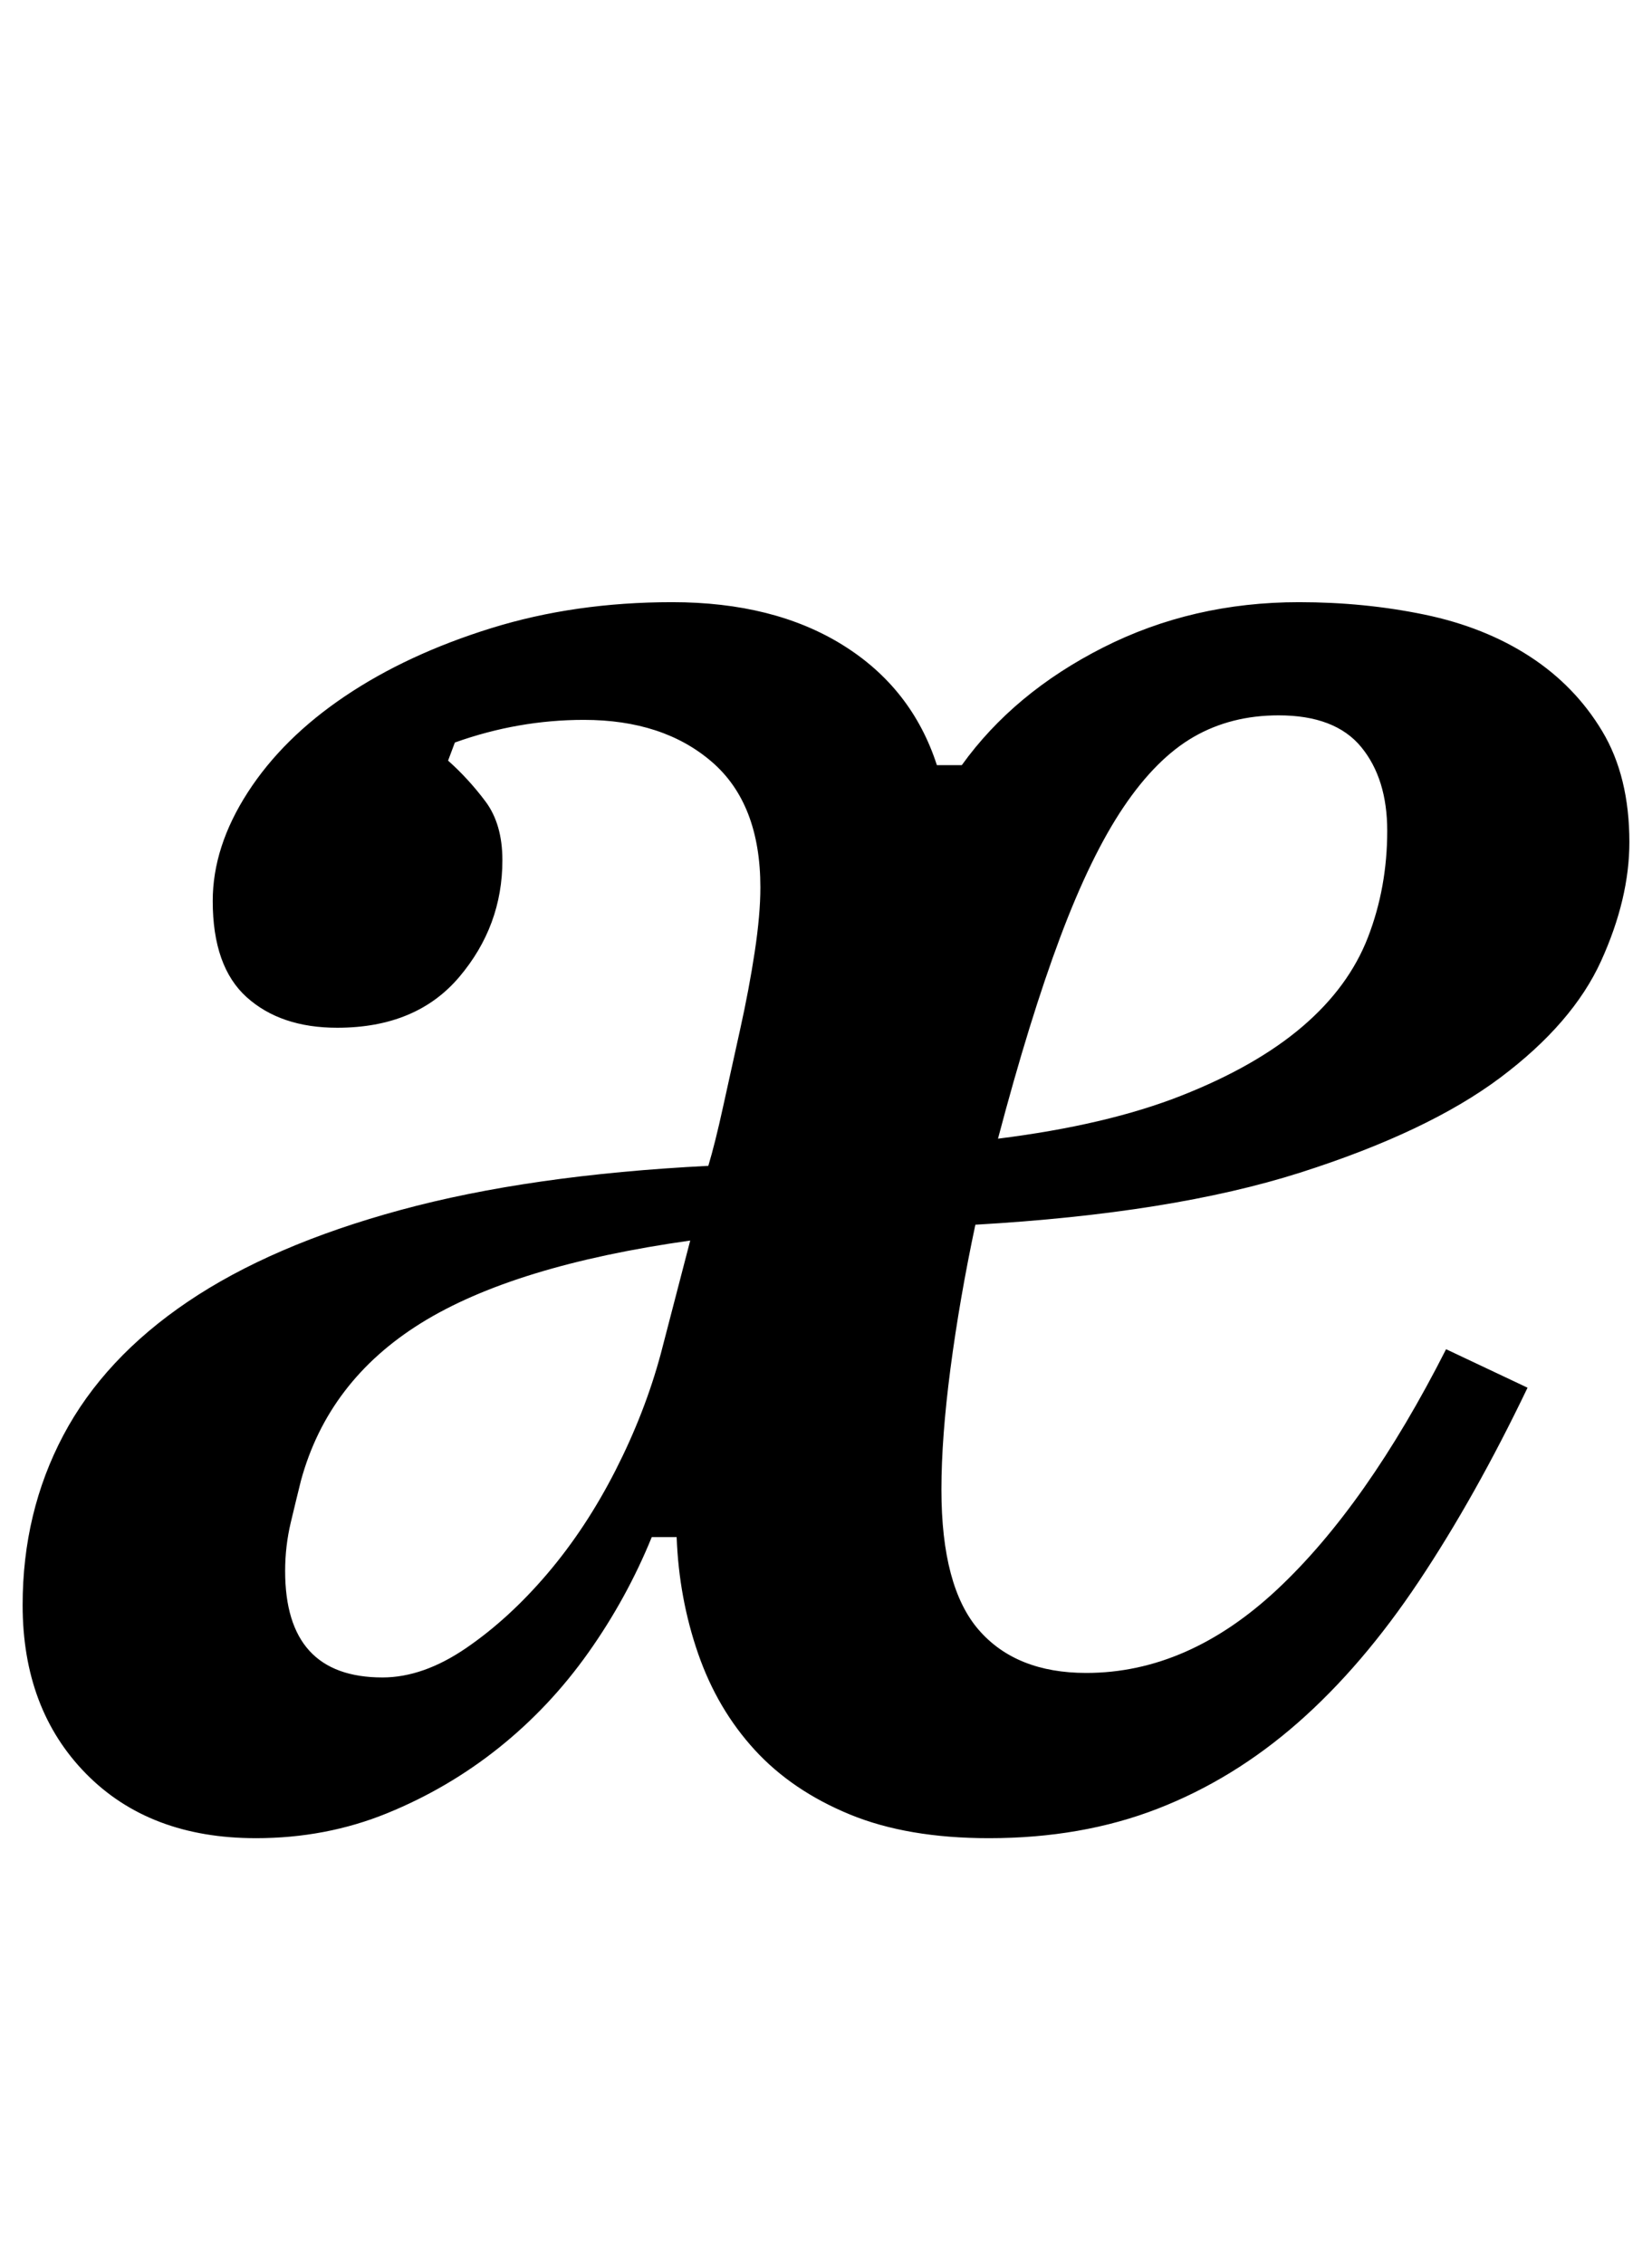 <?xml version="1.0" standalone="no"?>
<!DOCTYPE svg PUBLIC "-//W3C//DTD SVG 1.1//EN" "http://www.w3.org/Graphics/SVG/1.1/DTD/svg11.dtd" >
<svg xmlns="http://www.w3.org/2000/svg" xmlns:xlink="http://www.w3.org/1999/xlink" version="1.1" viewBox="-11 0 730 1000">
  <g transform="matrix(1 0 0 -1 0 800)">
   <path fill="currentColor"
d="M102 -12q-47 0 -75 28.5t-28 74.5q0 41 18 75t55 59t94 40.5t136 19.5q3 10 6.5 26t7.5 34t6.5 34.5t2.5 28.5q0 37 -21.5 55.5t-56.5 18.5q-29 0 -57 -10l-3 -8q9 -8 16.5 -18t7.5 -26q0 -29 -19 -51.5t-54 -22.5q-25 0 -40 13.5t-15 42.5q0 24 15.5 48t43 42.5t64.5 30
t80 11.5q45 0 75.5 -19t41.5 -53h11q23 32 62.5 52t86.5 20q29 0 55.5 -5.5t46.5 -18.5t32 -33t12 -49q0 -25 -12.5 -52.5t-44.5 -51.5t-88.5 -42t-143.5 -23q-7 -33 -11 -63.5t-4 -53.5q0 -43 16.5 -62t47.5 -19q45 0 84.5 37t74.5 106l36 -17q-23 -48 -48 -85.5
t-53.5 -62.5t-62 -38t-74.5 -13q-36 0 -61.5 10.5t-42 28.5t-25 42.5t-9.5 51.5h-11q-11 -27 -28 -51t-39.5 -42t-49.5 -29t-58 -11zM158 59q18 0 37 13t36 33t30 45.5t20 51.5l13 50q-78 -11 -119 -36.5t-53 -69.5q-2 -8 -4.5 -18.5t-2.5 -21.5q0 -47 43 -47zM430 297
q48 6 81 19t53.5 30.5t29 39.5t8.5 47q0 23 -11.5 37t-36.5 14q-21 0 -37.5 -9.5t-31 -31t-28 -57.5t-27.5 -89z" />
  </g>

</svg>
